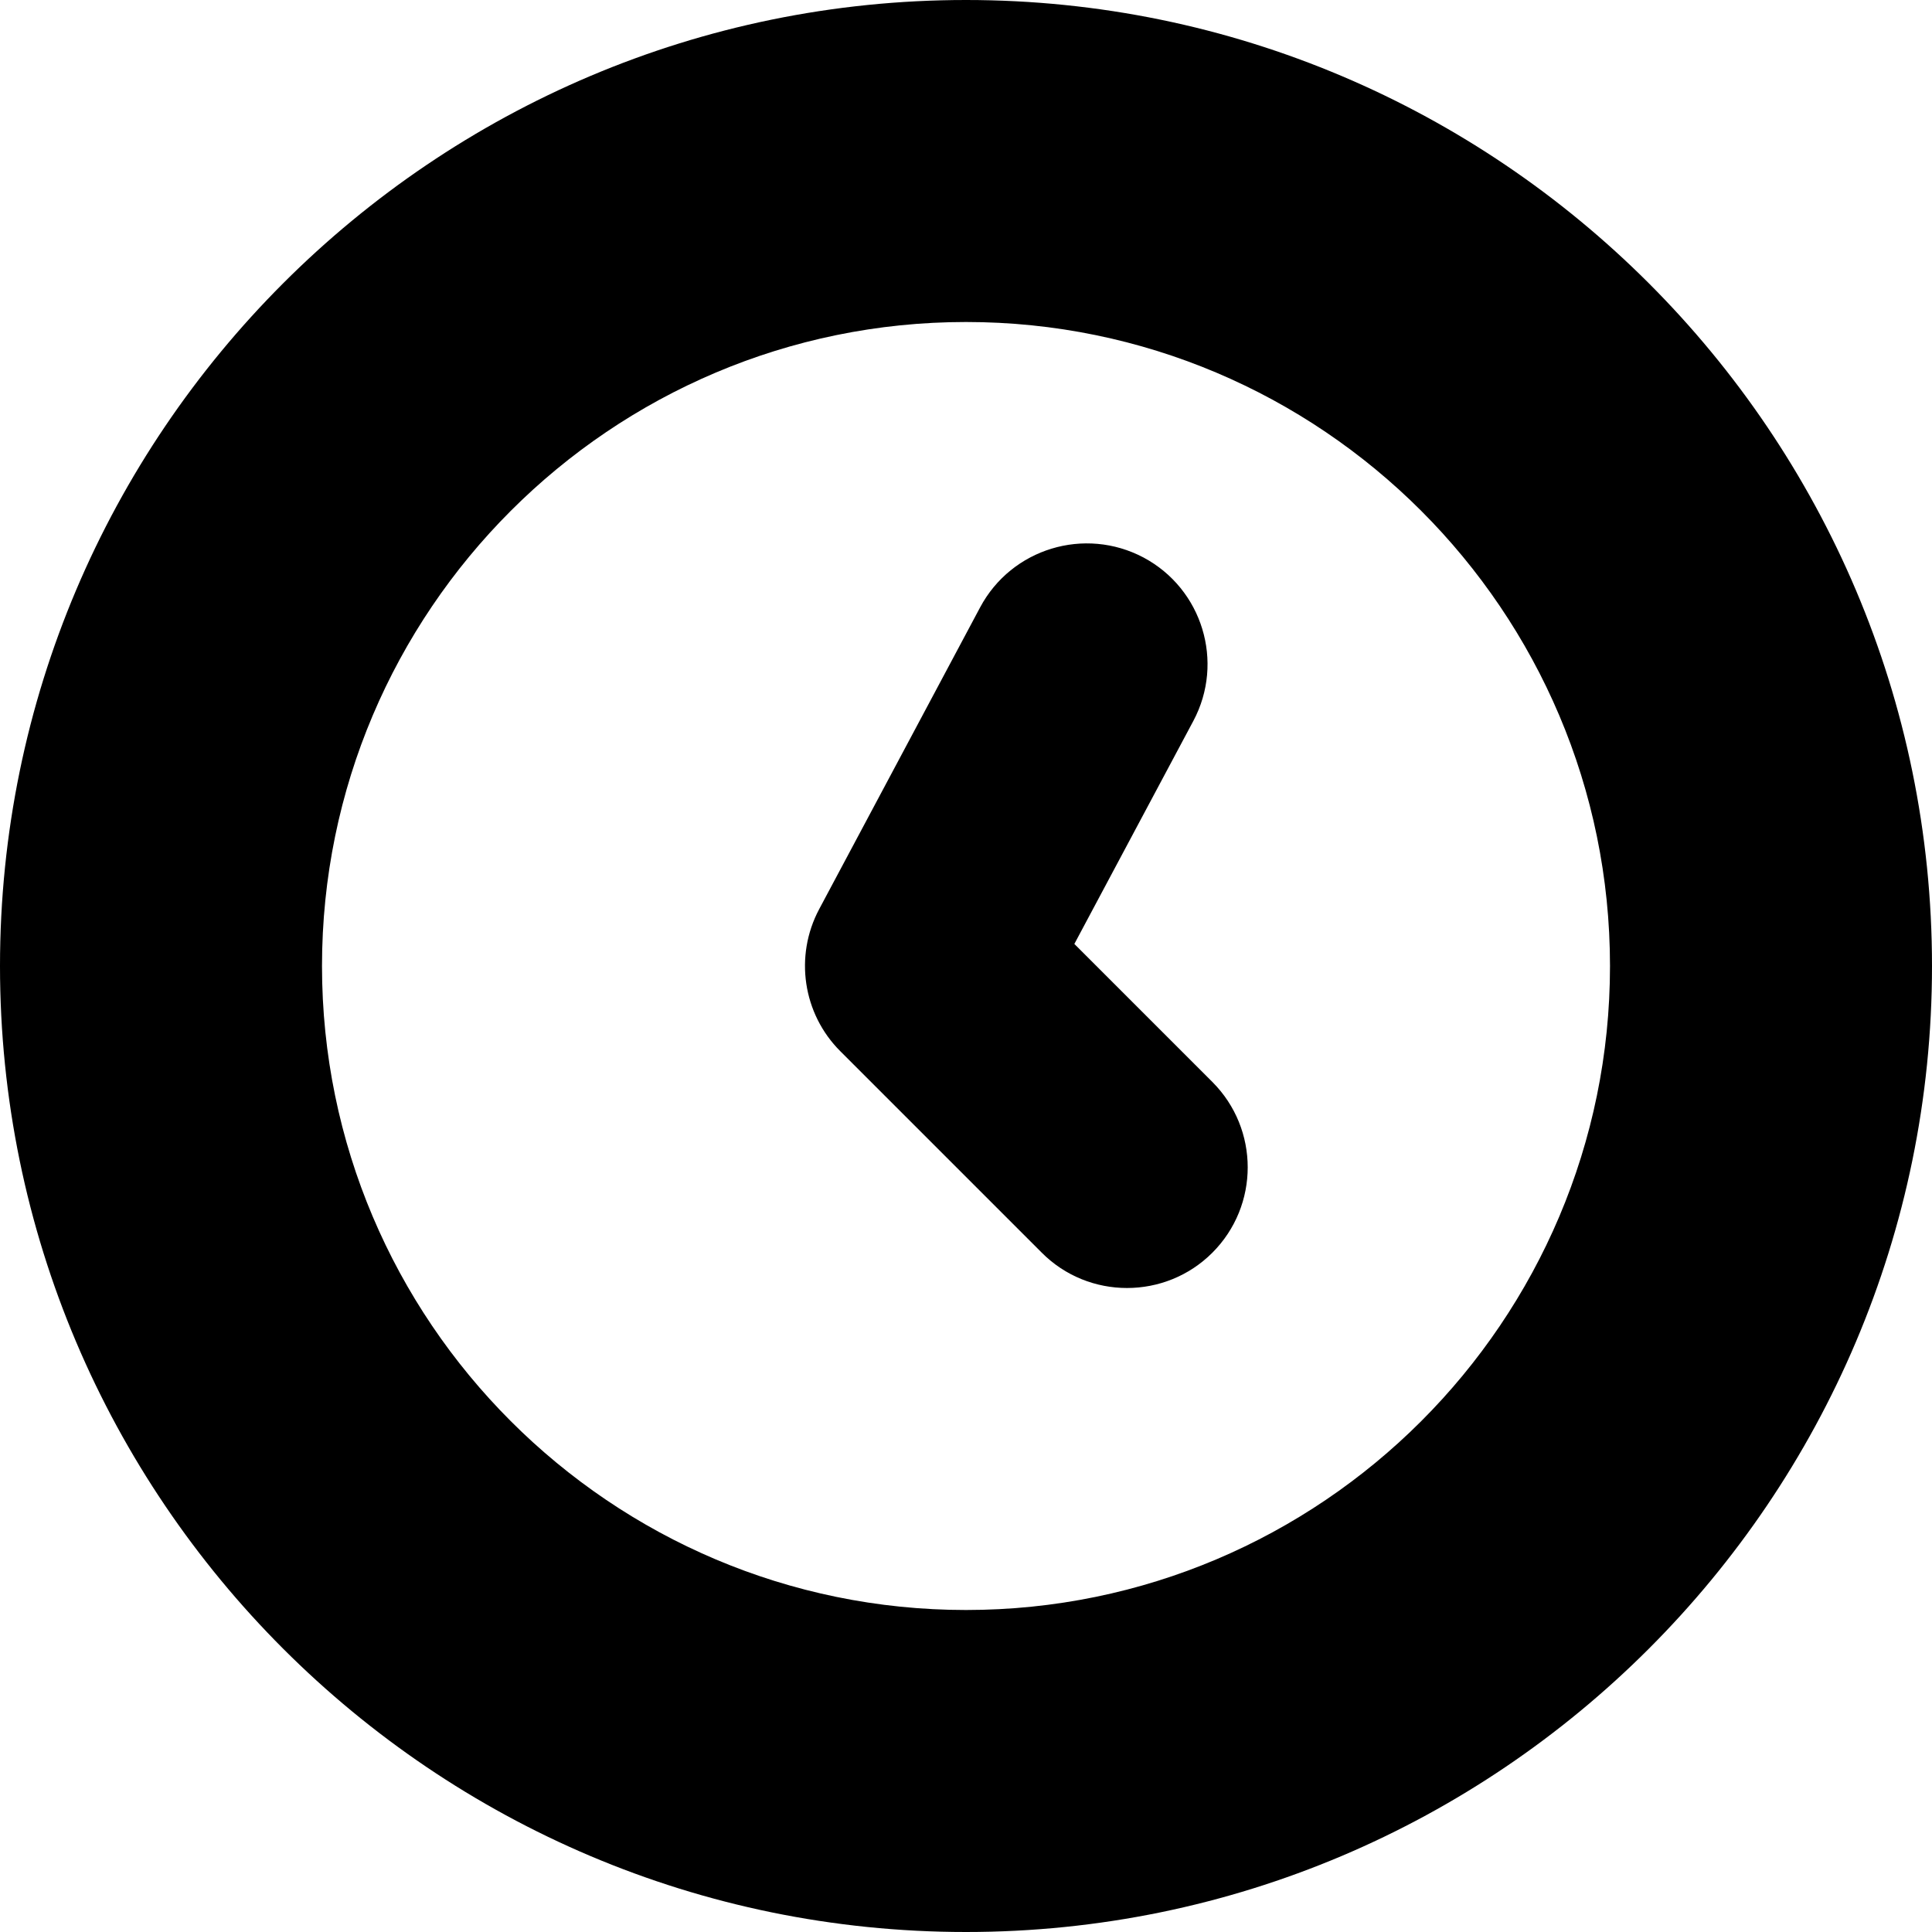 <?xml version="1.0" encoding="iso-8859-1"?>
<!-- Generator: Adobe Illustrator 22.1.0, SVG Export Plug-In . SVG Version: 6.00 Build 0)  -->
<svg version="1.1" id="Layer_1" xmlns="http://www.w3.org/2000/svg" xmlns:xlink="http://www.w3.org/1999/xlink" x="0px" y="0px"
	 viewBox="0 0 12 12" style="enable-background:new 0 0 12 12;" xml:space="preserve">
<path d="M6,0C2.691,0,0,2.691,0,6s2.691,6,6,6s6-2.691,6-6S9.309,0,6,0z M6,10c-2.206,0-4-1.794-4-4s1.794-4,4-4s4,1.794,4,4
	S8.206,10,6,10z M7,8C6.808,8,6.616,7.927,6.47,7.78L5.22,6.53C4.986,6.297,4.933,5.938,5.088,5.647l1-1.875
	c0.195-0.365,0.649-0.503,1.015-0.309c0.365,0.195,0.504,0.649,0.309,1.015L6.673,5.863L7.53,6.72c0.293,0.293,0.293,0.768,0,1.061
	C7.384,7.927,7.192,8,7,8z"/>
</svg>
